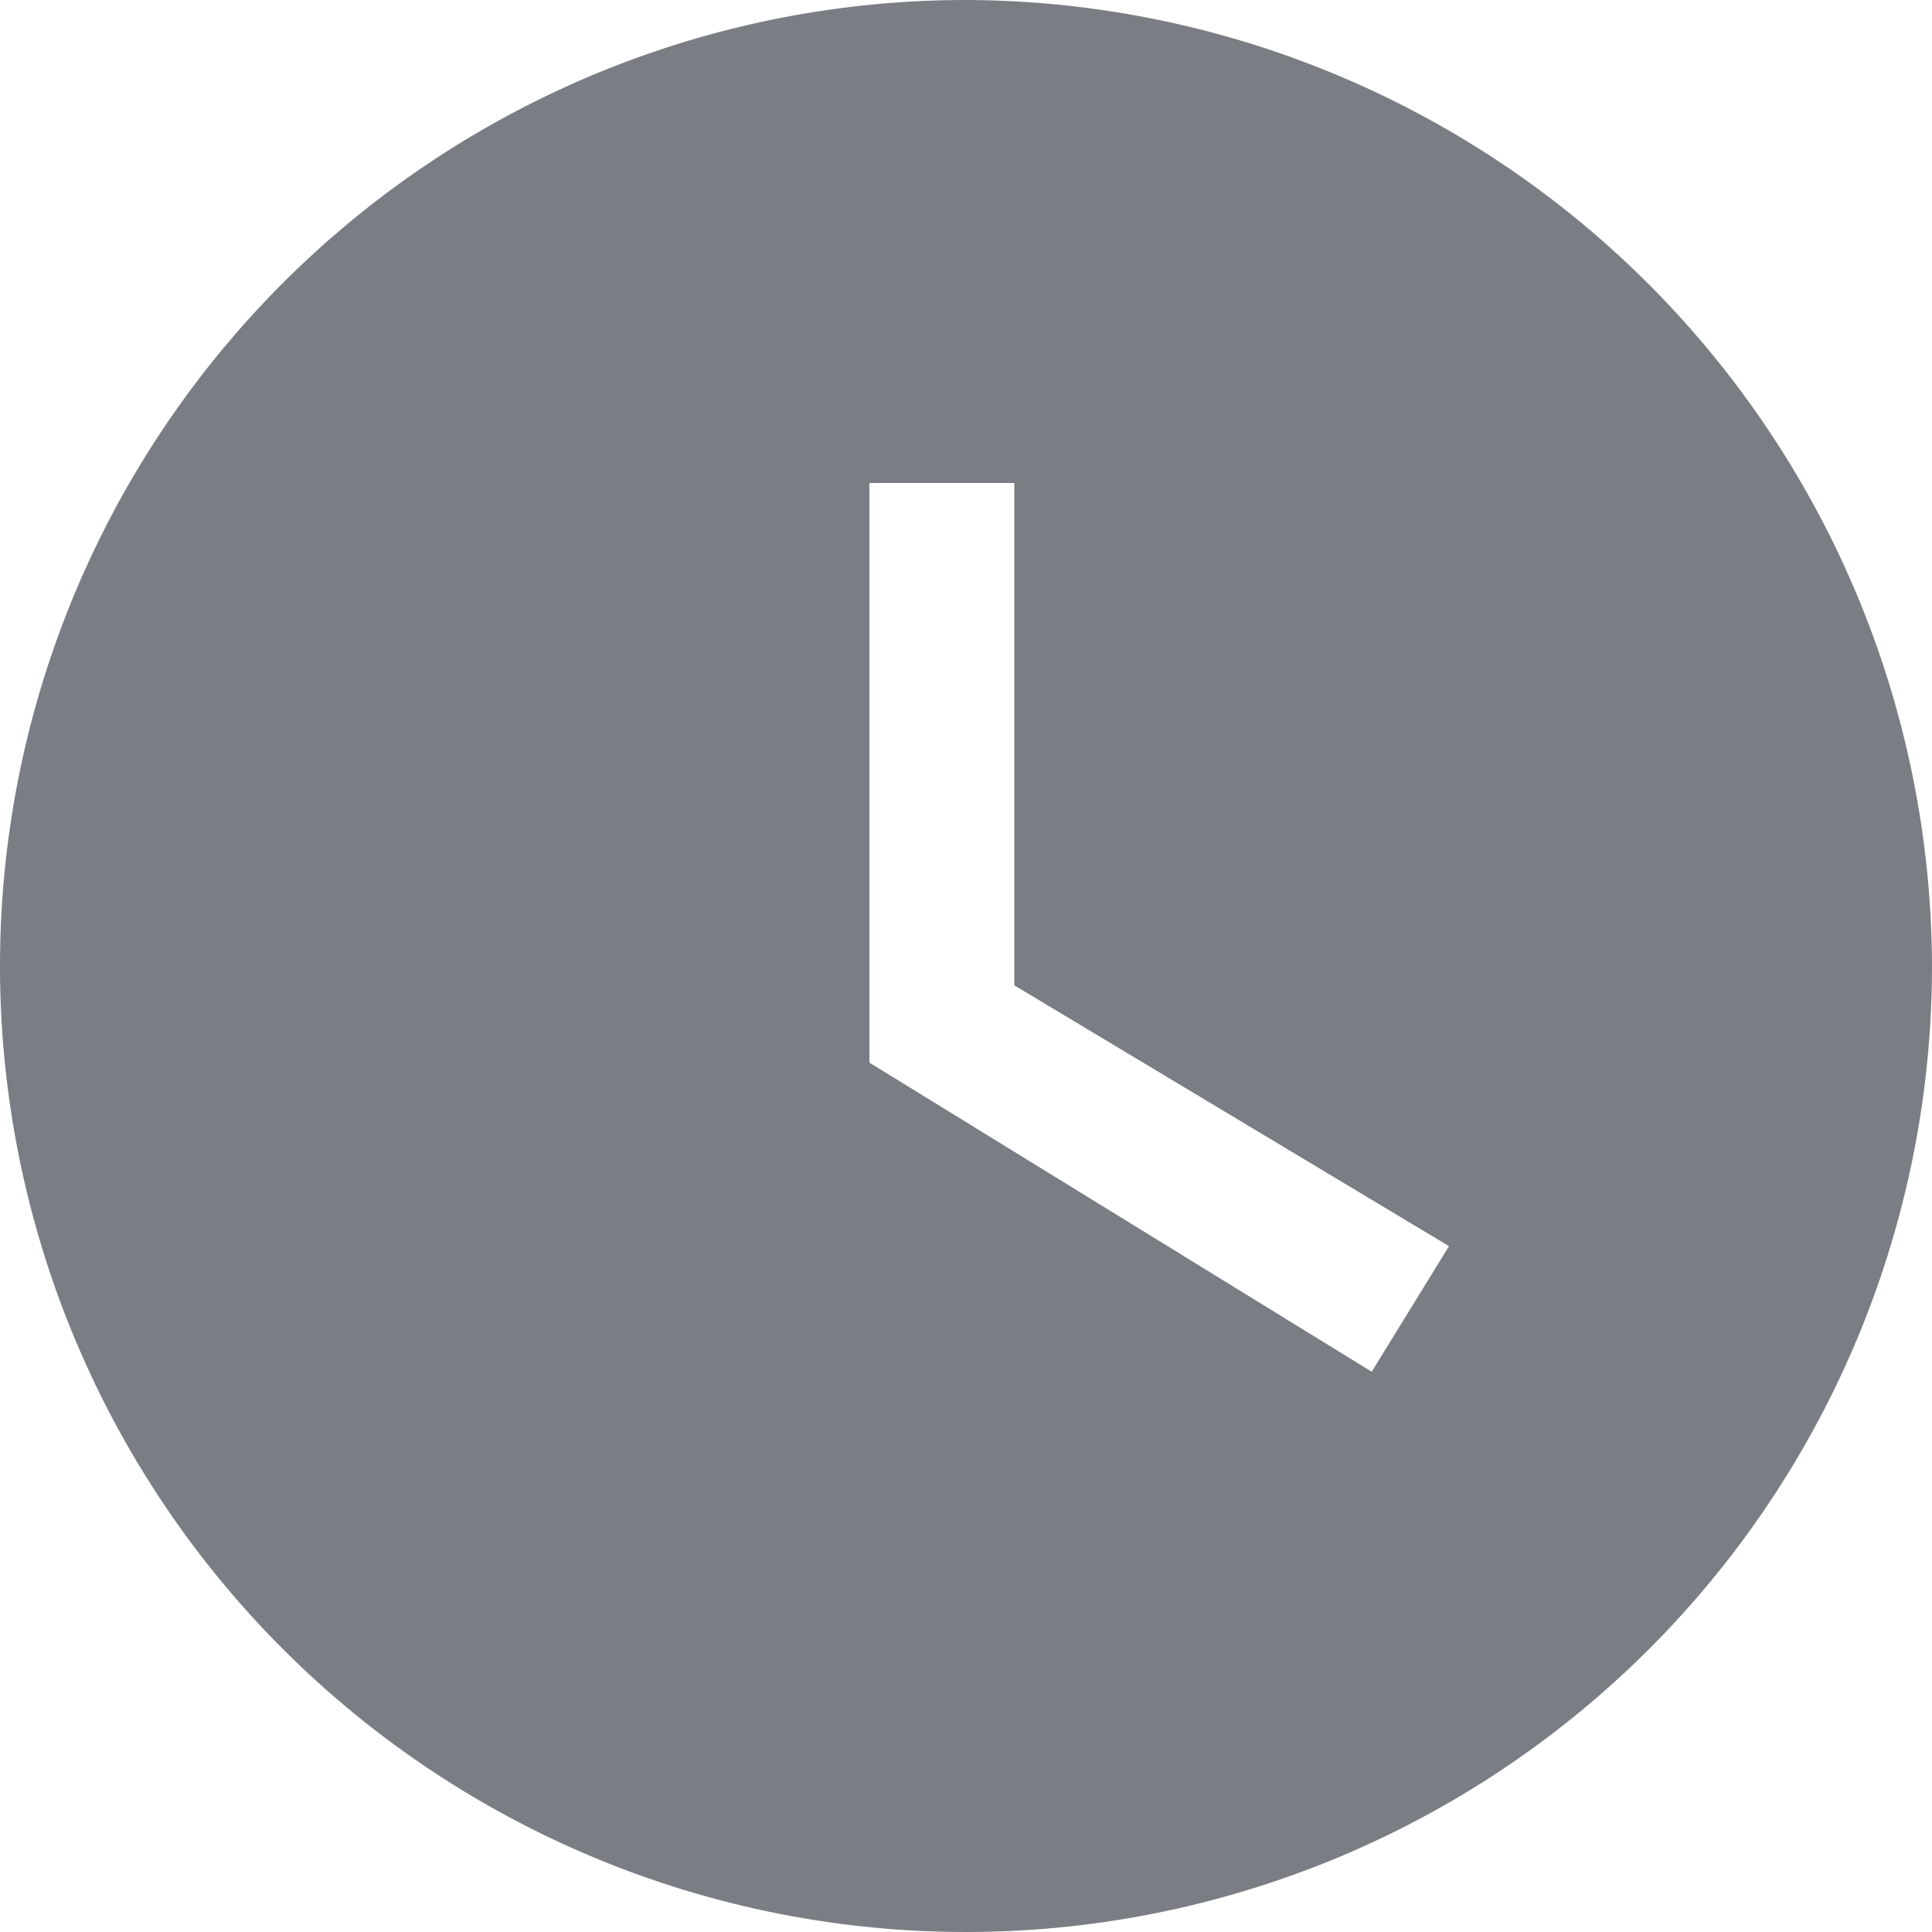 <svg xmlns="http://www.w3.org/2000/svg" width="20" height="20" viewBox="0 0 20 20">
  <path id="timer" d="M12,2A10,10,0,1,0,22,12,10.029,10.029,0,0,0,12,2Zm4.2,14.2L11,13V7h1.5v5.2L17,14.9Z" transform="translate(-2 -2)" fill="#7a7e84"/>
</svg>
